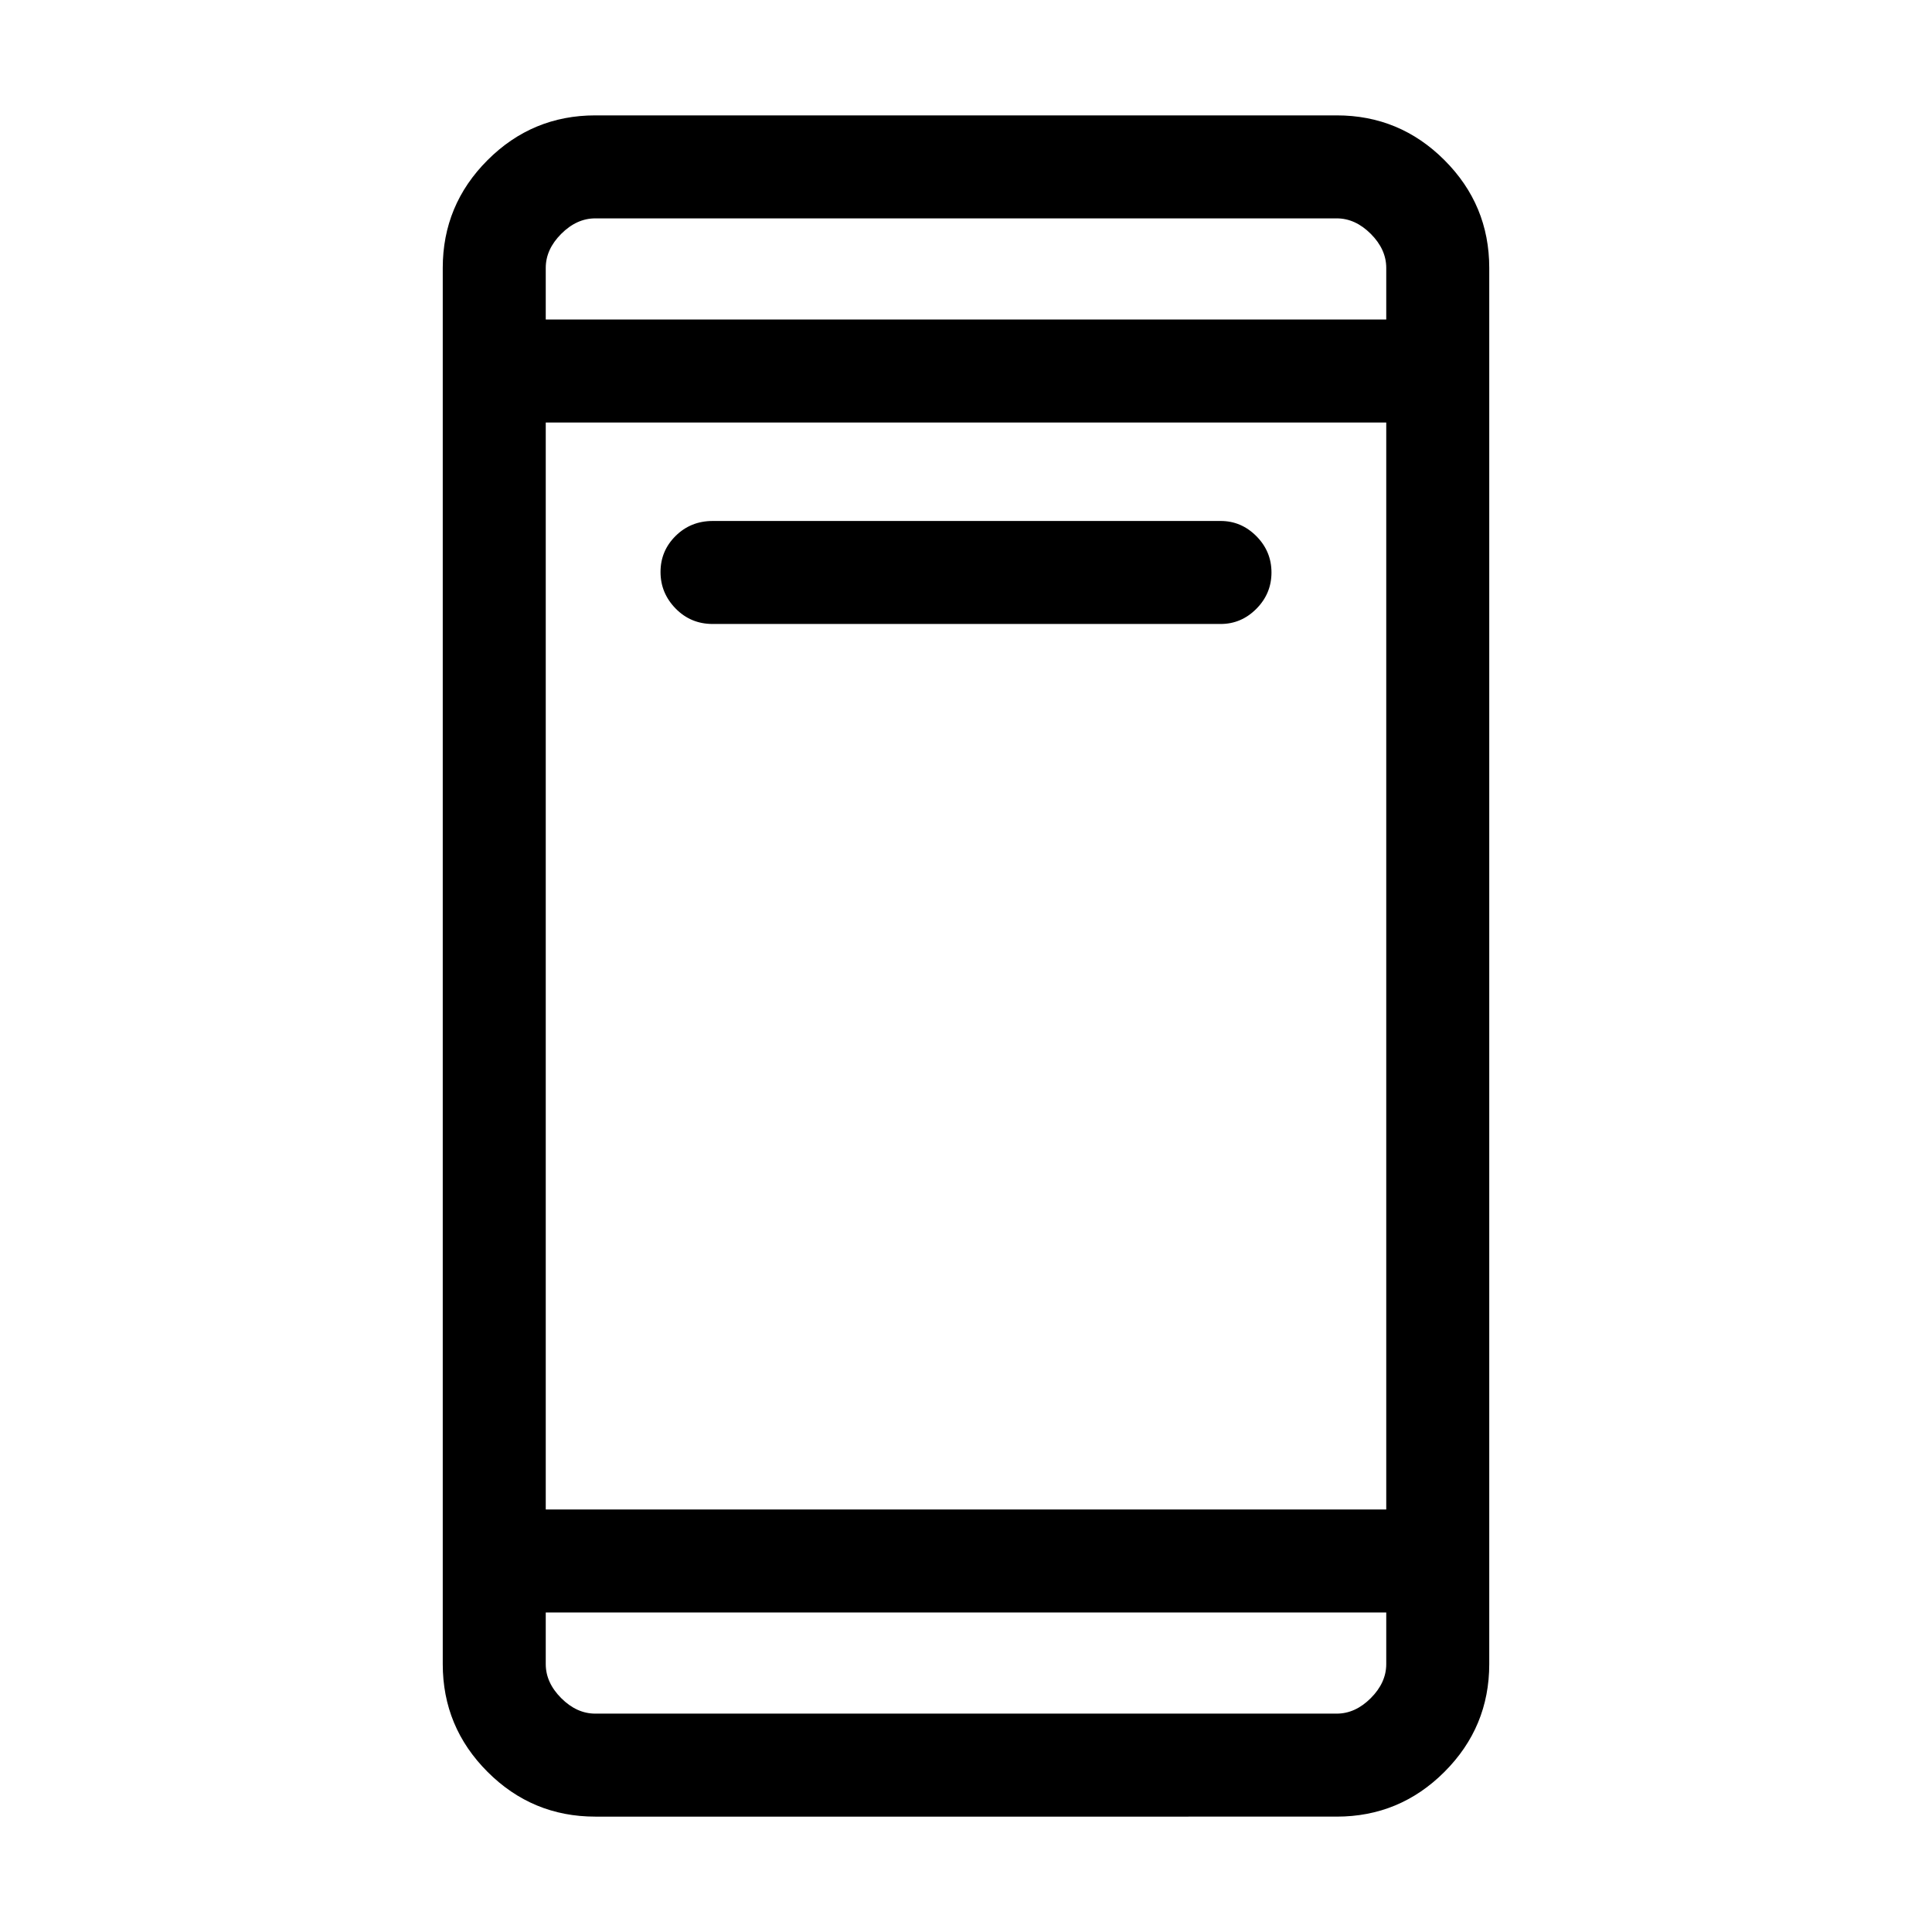 <svg xmlns="http://www.w3.org/2000/svg" height="40" viewBox="0 -960 960 960" width="40"><path d="M354.13-649.95q-10.9 0-18.41-7.67t-7.51-18.17q0-10.49 7.51-17.92 7.51-7.42 18.41-7.42h252.41q10.25 0 17.75 7.55t7.5 18.04q0 10.5-7.5 18.04-7.5 7.55-17.75 7.55H354.13ZM295.79-57.33q-31.3 0-53.54-22.25Q220-101.83 220-133.13v-693.74q0-31.3 22.25-53.55 22.24-22.25 53.54-22.25h368.42q31.3 0 53.54 22.25Q740-858.17 740-826.87v693.74q0 31.3-22.25 53.55-22.24 22.25-53.54 22.25H295.79Zm-24.61-101.44v25.64q0 9.23 7.69 16.93 7.69 7.69 16.92 7.69h368.42q9.23 0 16.92-7.69 7.69-7.7 7.69-16.93v-25.64H271.18Zm0-51.18h417.64v-540.1H271.18v540.1Zm0-591.28h417.64v-25.64q0-9.23-7.69-16.93-7.69-7.69-16.92-7.69H295.79q-9.23 0-16.92 7.69-7.69 7.7-7.69 16.93v25.64Zm0 0v-50.26V-801.23Zm0 642.46v50.26V-158.77Z"/></svg>